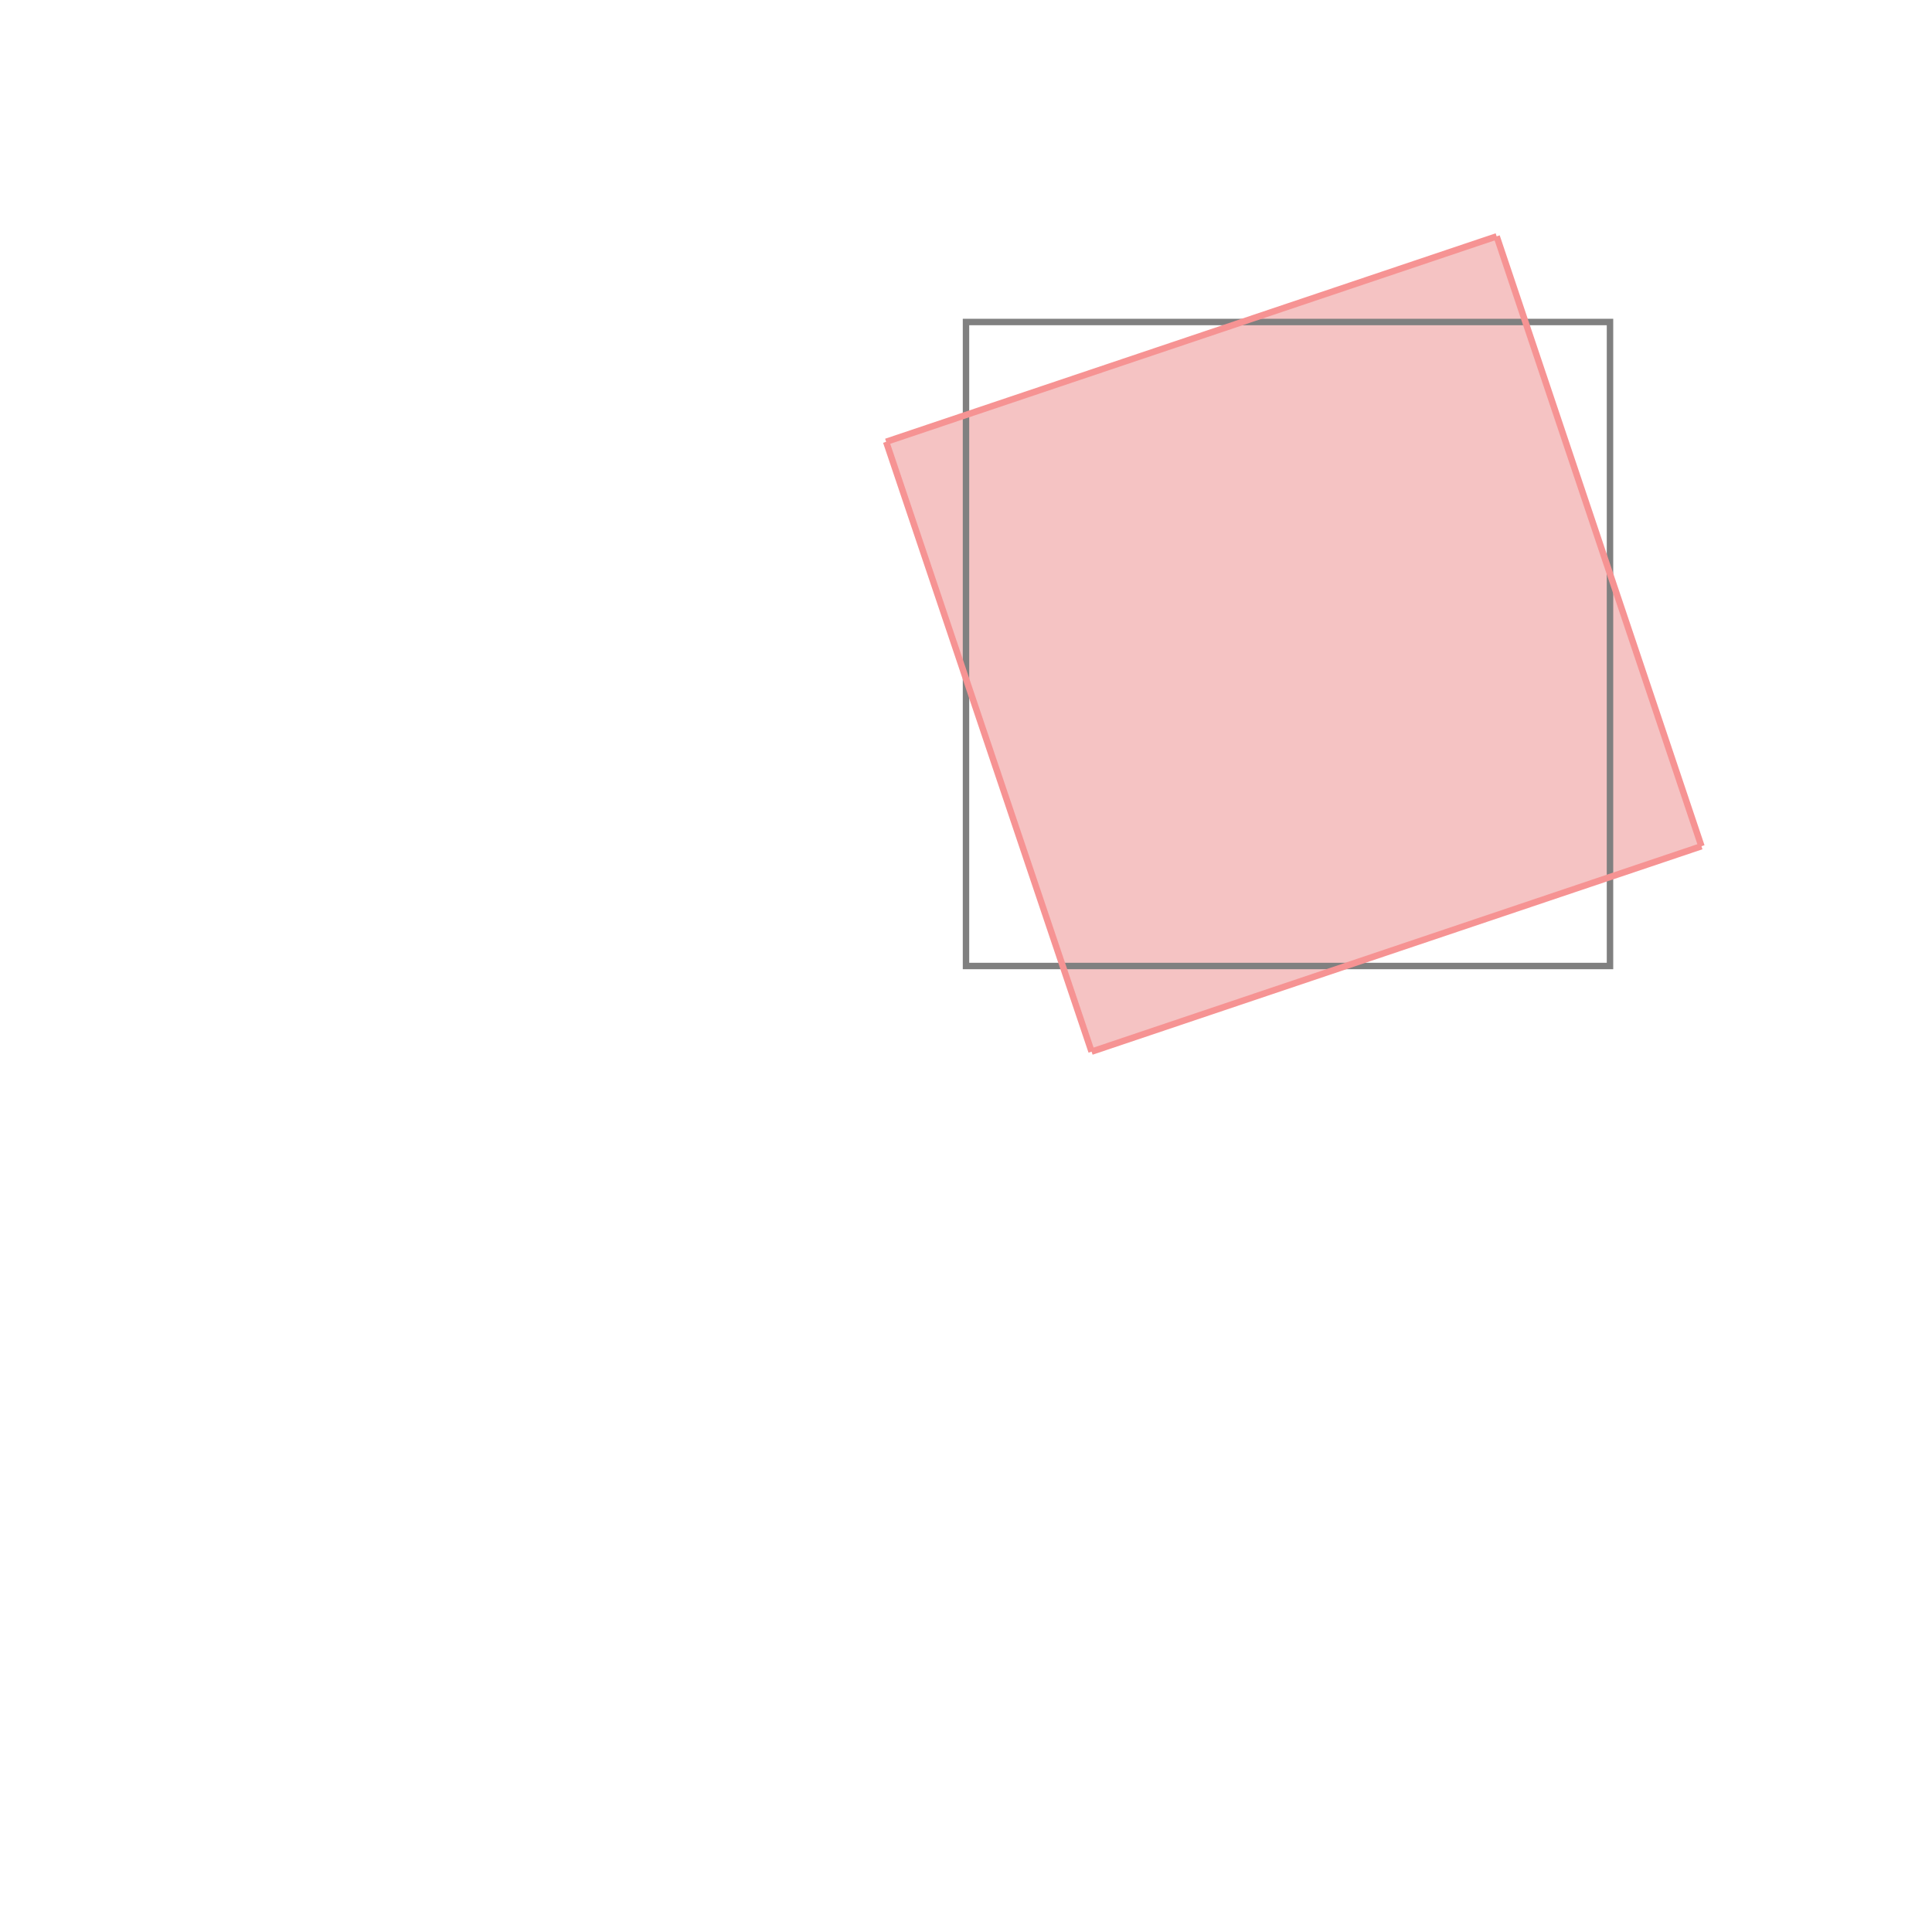 <svg xmlns="http://www.w3.org/2000/svg" viewBox="-1.5 -1.5 3 3">
<g transform="scale(1, -1)">
<path d="M0.195 -0.133 L1.142 0.186 L0.824 1.133 L-0.124 0.814 z " fill="rgb(245,195,195)" />
<path d="M0 0 L1 0 L1 1 L0 1  z" fill="none" stroke="rgb(128,128,128)" stroke-width="0.01" />
<line x1="0.195" y1="-0.133" x2="1.142" y2="0.186" style="stroke:rgb(246,147,147);stroke-width:0.01" />
<line x1="0.195" y1="-0.133" x2="-0.124" y2="0.814" style="stroke:rgb(246,147,147);stroke-width:0.01" />
<line x1="1.142" y1="0.186" x2="0.824" y2="1.133" style="stroke:rgb(246,147,147);stroke-width:0.01" />
<line x1="-0.124" y1="0.814" x2="0.824" y2="1.133" style="stroke:rgb(246,147,147);stroke-width:0.01" />
</g>
</svg>
